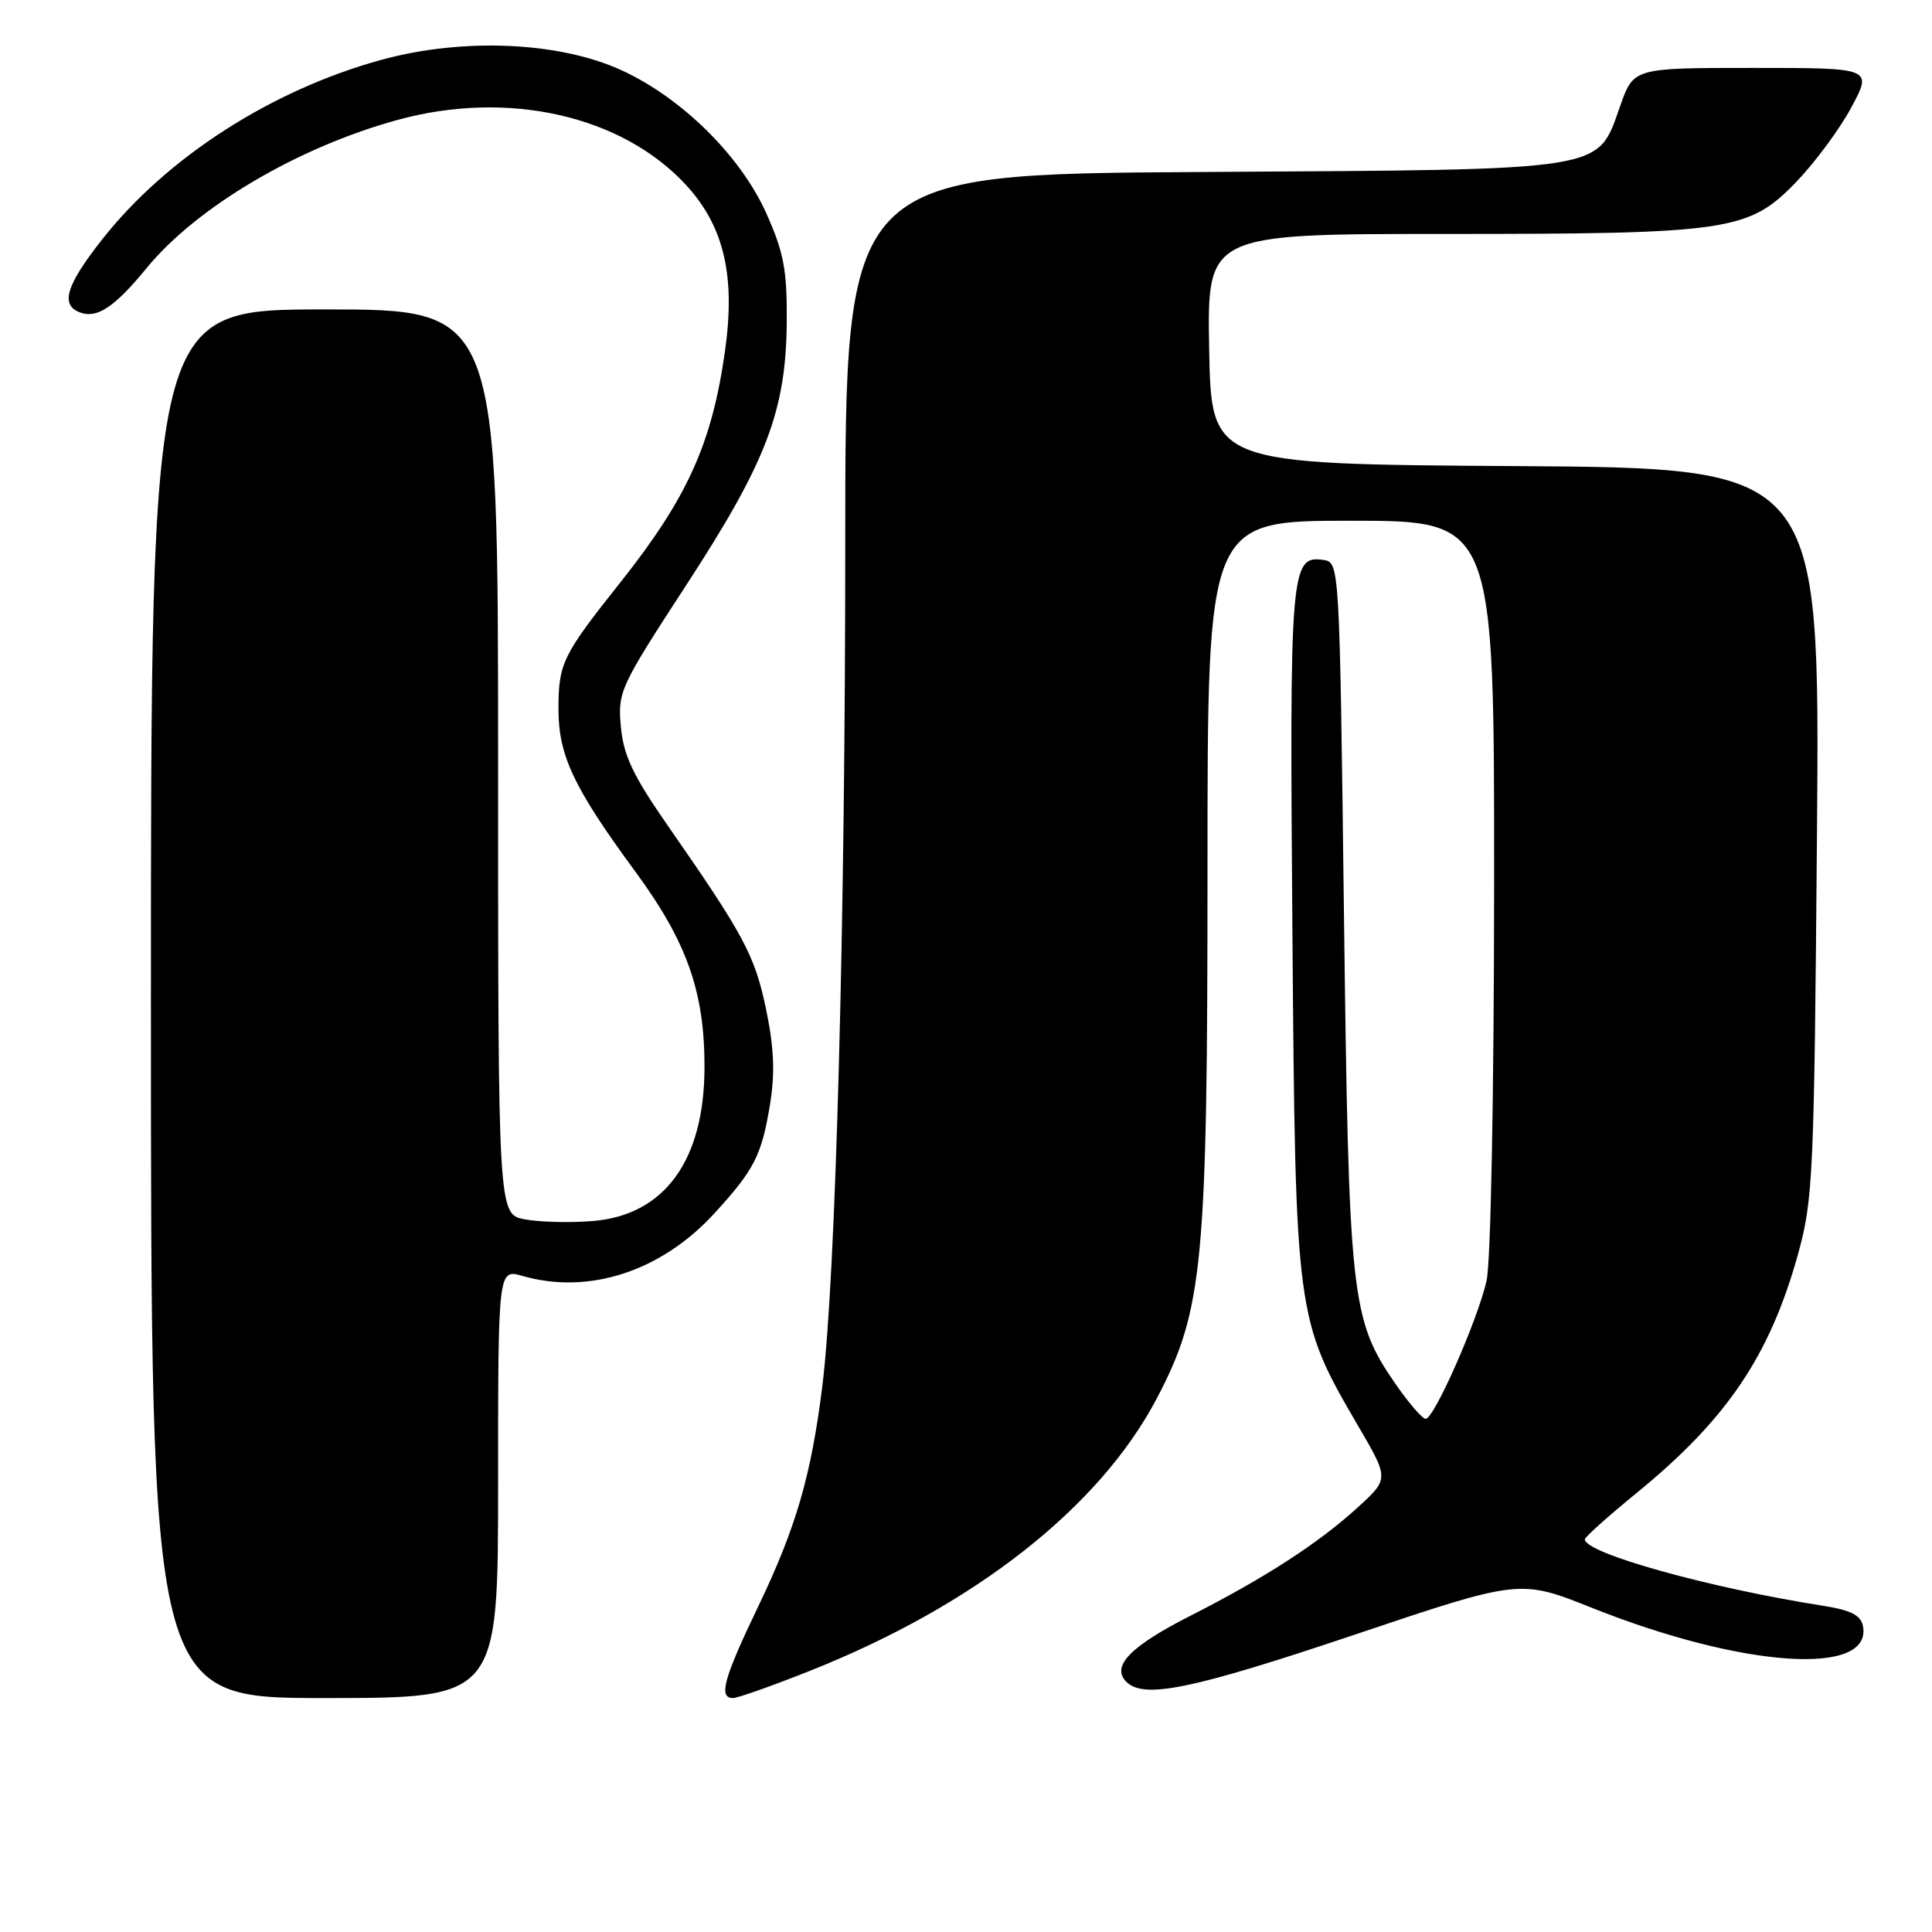 <?xml version="1.0" encoding="UTF-8" standalone="no"?>
<!DOCTYPE svg PUBLIC "-//W3C//DTD SVG 1.1//EN" "http://www.w3.org/Graphics/SVG/1.1/DTD/svg11.dtd" >
<svg xmlns="http://www.w3.org/2000/svg" xmlns:xlink="http://www.w3.org/1999/xlink" version="1.1" viewBox="0 0 256 256">
 <g >
 <path fill="currentColor"
d=" M 66.00 196.57 C 66.00 168.14 66.00 168.14 69.24 169.07 C 78.02 171.59 87.60 168.47 94.64 160.80 C 99.96 154.99 100.92 153.11 102.04 146.28 C 102.71 142.17 102.56 138.78 101.51 133.75 C 100.03 126.62 98.59 123.93 88.61 109.58 C 83.89 102.80 82.63 100.16 82.27 96.31 C 81.84 91.66 82.13 91.04 90.95 77.50 C 101.62 61.11 104.18 54.38 104.25 42.46 C 104.29 35.75 103.84 33.39 101.53 28.24 C 98.12 20.65 90.32 12.95 82.34 9.30 C 74.08 5.52 61.32 4.97 50.53 7.93 C 35.97 11.92 22.05 20.88 13.51 31.76 C 8.76 37.80 7.97 40.39 10.57 41.39 C 12.84 42.26 15.17 40.72 19.42 35.53 C 26.06 27.43 39.46 19.51 52.68 15.89 C 67.29 11.88 82.40 15.29 90.90 24.51 C 95.94 29.98 97.48 36.56 96.06 46.56 C 94.33 58.81 91.05 66.03 82.17 77.21 C 74.52 86.84 74.00 87.90 74.00 93.97 C 74.00 100.11 76.02 104.38 84.16 115.46 C 91.04 124.81 93.38 131.45 93.35 141.50 C 93.31 153.79 88.05 161.00 78.57 161.79 C 75.56 162.04 71.50 161.94 69.55 161.57 C 66.00 160.91 66.00 160.91 66.00 100.95 C 66.00 41.00 66.00 41.00 43.00 41.00 C 20.00 41.00 20.00 41.00 20.00 133.00 C 20.00 225.00 20.00 225.00 43.00 225.00 C 66.00 225.00 66.00 225.00 66.00 196.57 Z  M 107.38 221.37 C 129.20 212.69 145.69 199.73 153.28 185.30 C 159.43 173.58 160.00 167.62 160.00 114.87 C 160.00 69.00 160.00 69.00 179.00 69.00 C 198.00 69.00 198.00 69.00 197.98 117.25 C 197.96 145.16 197.54 167.29 196.97 169.75 C 195.75 175.03 190.03 188.00 188.91 188.00 C 188.46 188.00 186.65 185.89 184.87 183.32 C 179.01 174.79 178.72 172.18 178.08 121.00 C 177.50 74.50 177.50 74.50 175.32 74.19 C 171.02 73.58 170.87 75.47 171.25 123.29 C 171.65 174.41 171.70 174.78 179.93 188.89 C 184.06 195.95 184.06 195.95 179.92 199.73 C 174.70 204.49 167.64 209.06 157.79 214.07 C 149.77 218.14 147.19 220.79 149.25 222.85 C 151.56 225.16 157.95 223.85 179.45 216.62 C 201.39 209.24 201.39 209.24 210.95 213.05 C 230.93 221.02 248.14 222.17 246.85 215.46 C 246.57 214.02 245.25 213.35 241.49 212.76 C 226.46 210.40 210.00 205.81 210.00 203.97 C 210.00 203.67 213.12 200.88 216.94 197.76 C 228.85 188.03 234.52 179.61 238.25 166.17 C 240.25 158.95 240.39 155.68 240.76 110.26 C 241.15 62.02 241.15 62.02 200.83 61.76 C 160.50 61.50 160.50 61.50 160.22 46.25 C 159.95 31.00 159.95 31.00 191.42 31.00 C 229.21 31.00 231.70 30.63 238.00 24.12 C 240.47 21.56 243.77 17.11 245.31 14.23 C 248.12 9.00 248.12 9.00 232.30 9.00 C 216.47 9.00 216.47 9.00 214.70 13.99 C 211.57 22.78 213.62 22.46 159.25 22.79 C 112.00 23.07 112.00 23.07 112.00 72.13 C 112.00 122.70 110.73 169.39 108.97 183.61 C 107.49 195.50 105.50 202.37 100.48 212.84 C 95.87 222.44 95.17 225.00 97.13 225.00 C 97.75 225.00 102.36 223.37 107.38 221.37 Z "/>
</g>
</svg>